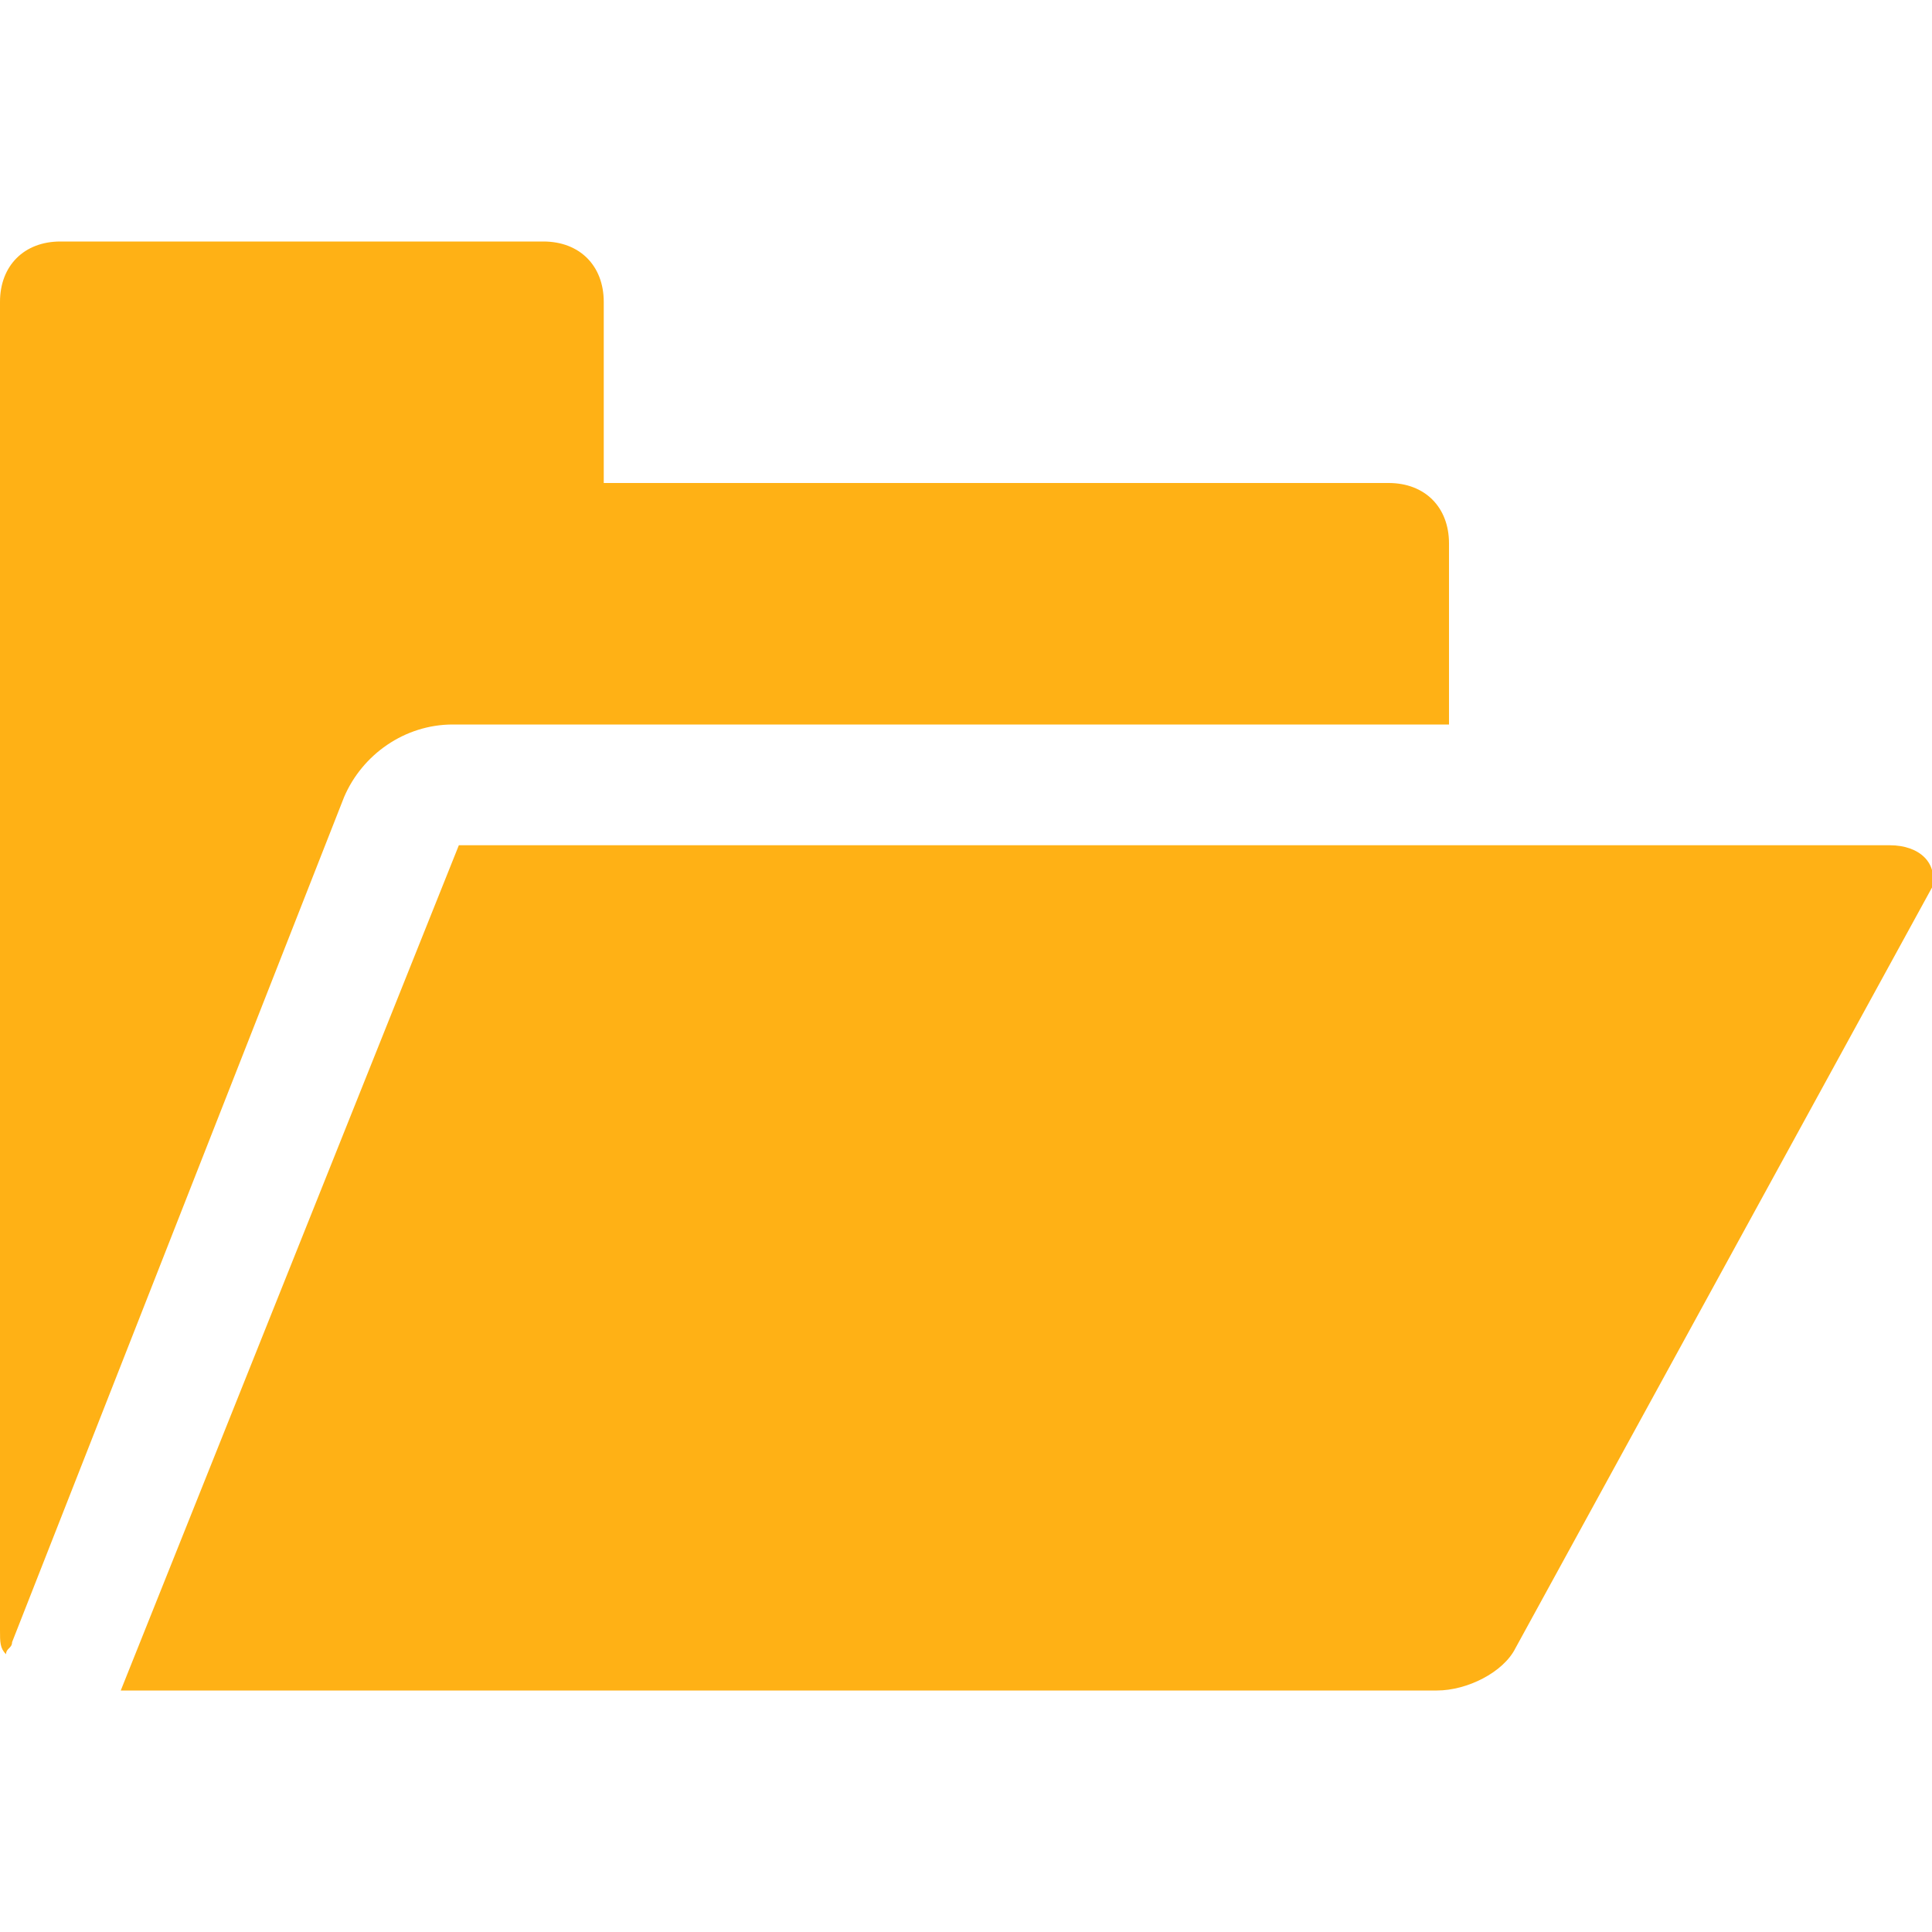 <?xml version="1.0" encoding="utf-8"?>
<!-- Generator: Adobe Illustrator 21.1.0, SVG Export Plug-In . SVG Version: 6.00 Build 0)  -->
<svg version="1.1" id="Layer_1" xmlns="http://www.w3.org/2000/svg" xmlns:xlink="http://www.w3.org/1999/xlink" x="0px" y="0px"
	 viewBox="0 0 32 32" style="enable-background:new 0 0 32 32;" xml:space="preserve">
<style type="text/css">
	.Yellow{fill:#FFB115;}
</style>
<path class="Yellow" d="M0.2,27.2l5.5-14C6,12.5,6.7,12,7.5,12H24V9c0-0.6-0.4-1-1-1H10V5c0-0.6-0.4-1-1-1H1C0.4,4,0,4.4,0,5v22
	c0,0.2,0,0.3,0.1,0.4C0.1,27.3,0.2,27.3,0.2,27.2z"/>
<path class="Yellow" d="M31.3,14H7.6L2,28h21.8c0.5,0,1.1-0.3,1.3-0.7L32,14.7C32.1,14.3,31.8,14,31.3,14z"/>
</svg>
